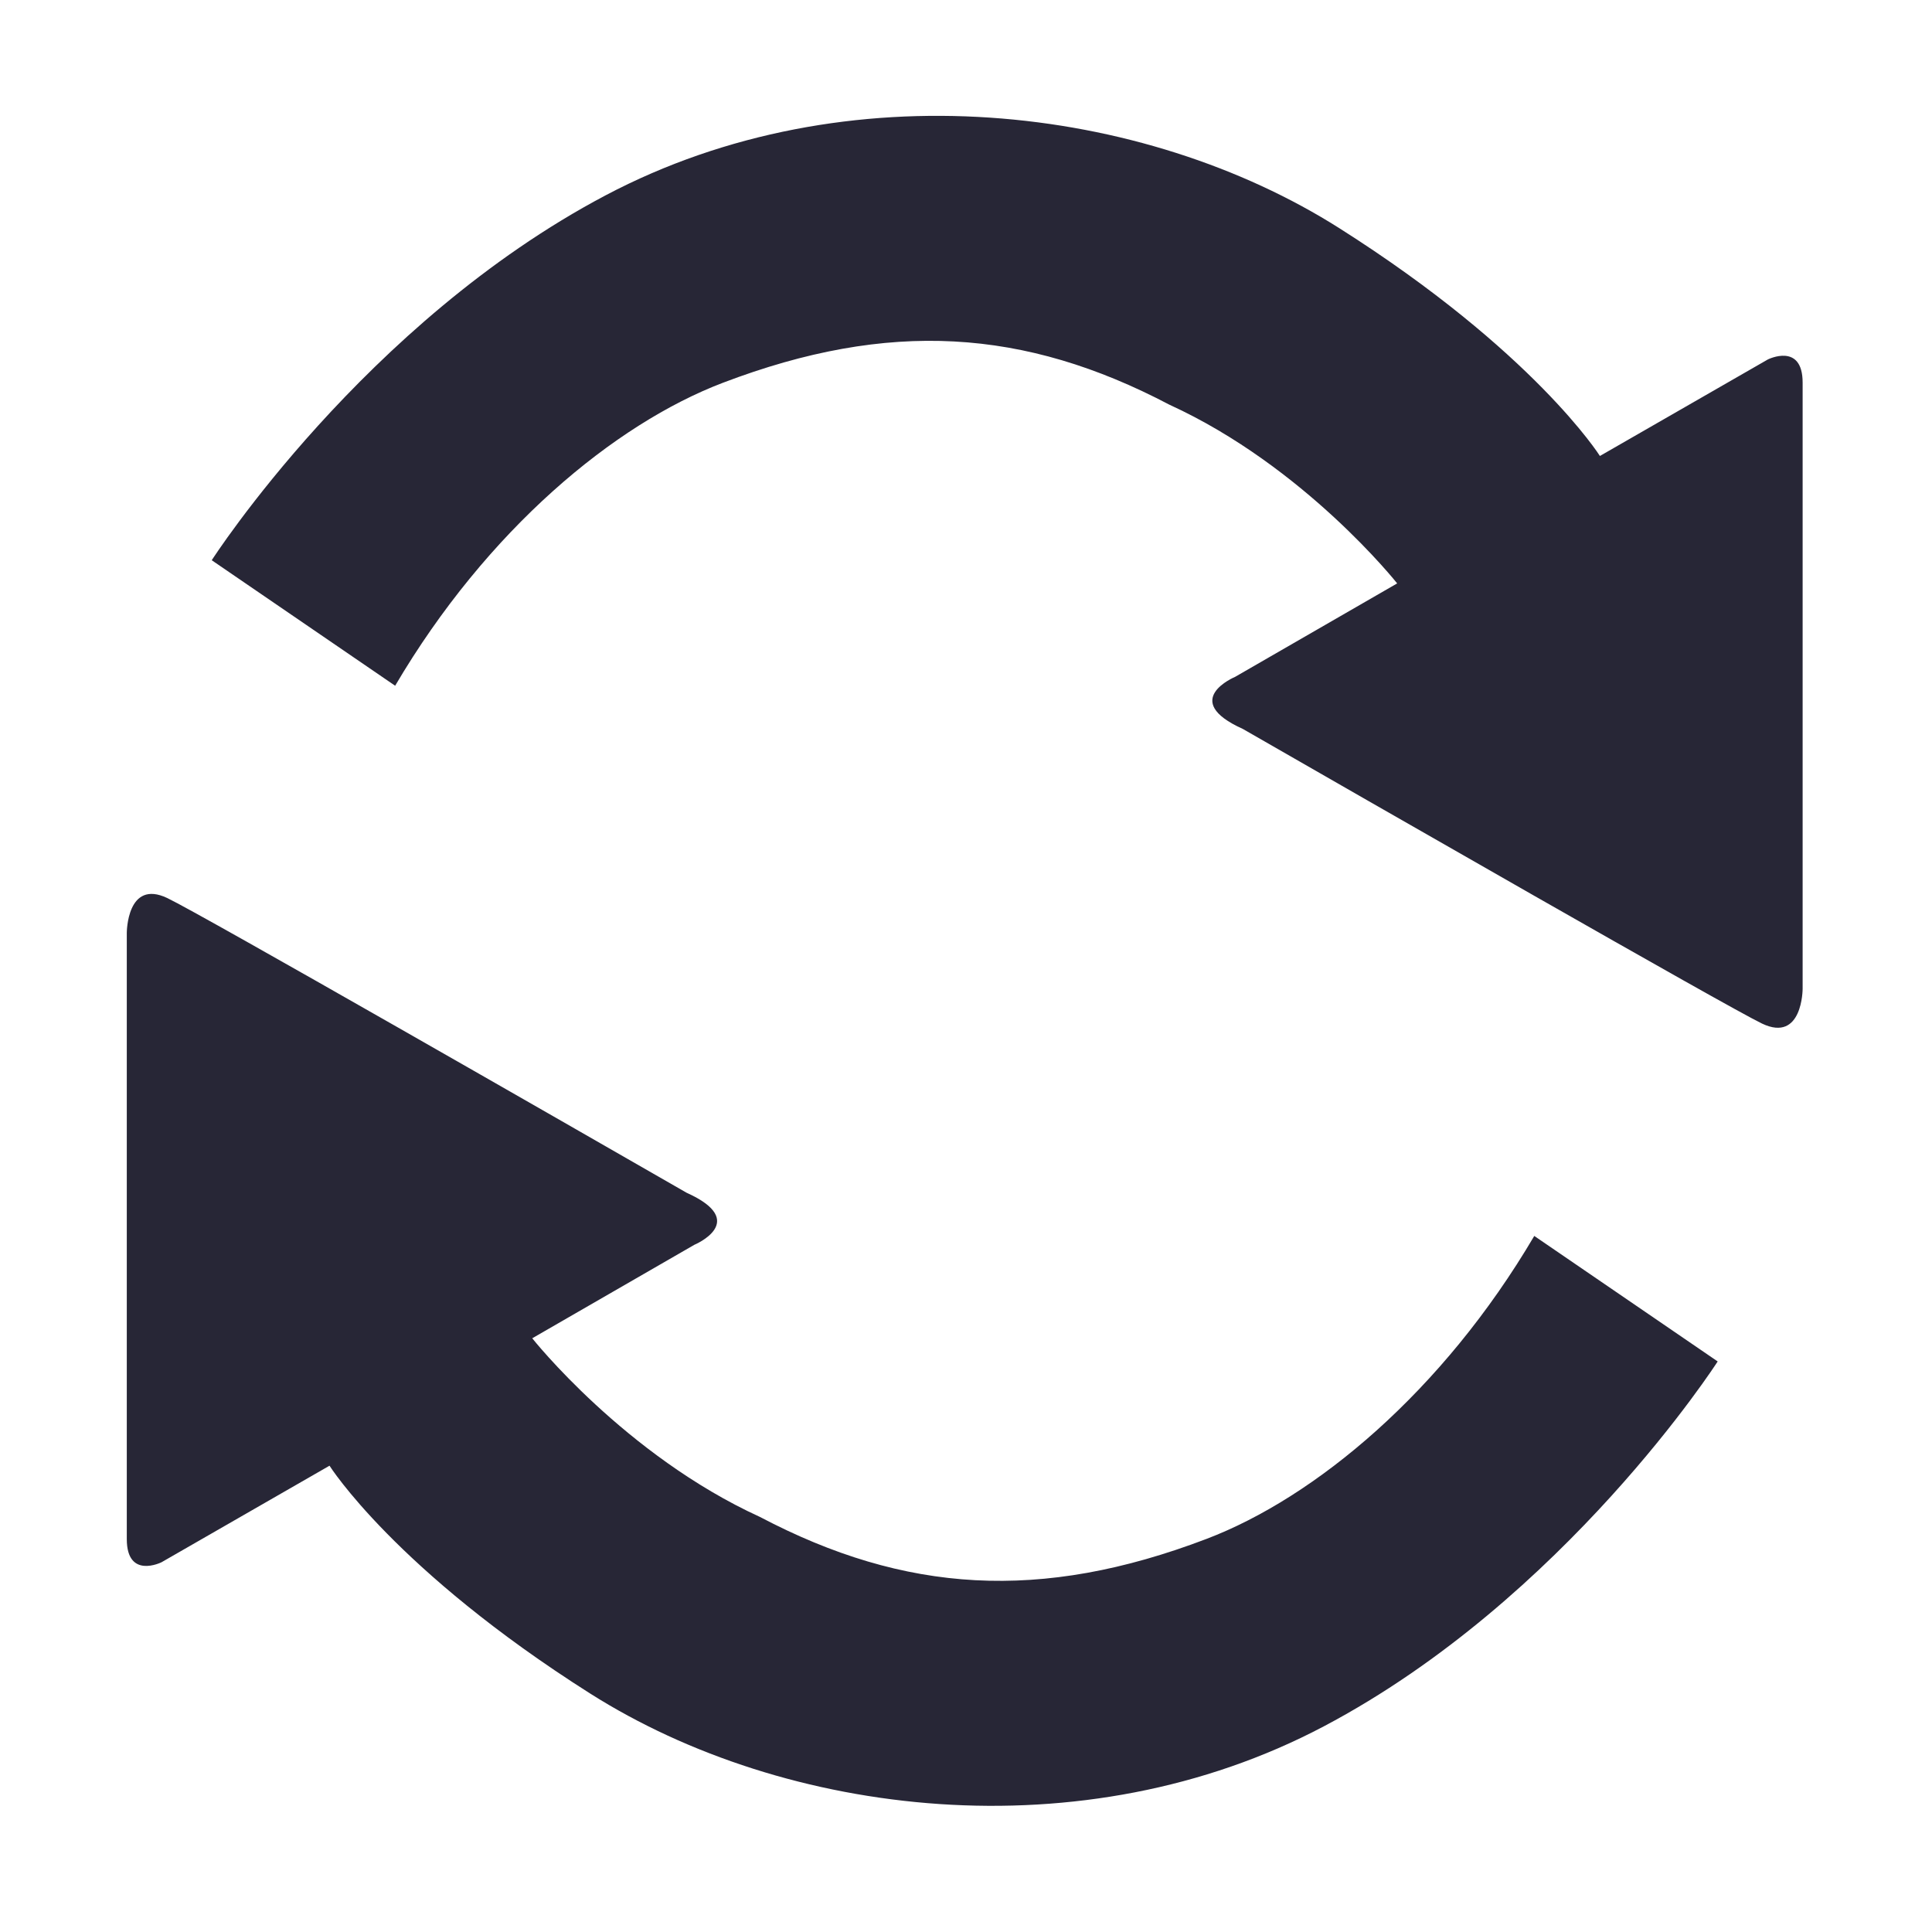 <?xml version="1.0" standalone="no"?><!DOCTYPE svg PUBLIC "-//W3C//DTD SVG 1.1//EN" "http://www.w3.org/Graphics/SVG/1.1/DTD/svg11.dtd"><svg t="1684124462265" class="icon" viewBox="0 0 1024 1024" version="1.1" xmlns="http://www.w3.org/2000/svg" p-id="22410" xmlns:xlink="http://www.w3.org/1999/xlink" width="16" height="16"><path d="M112.228 296.935c0 0 80.841-125.867 208.754-193.405s285.502-48.095 388.856 17.396 138.146 120.75 138.146 120.75l89.028-51.165c0 0 18.42-9.21 18.42 12.28s0 321.318 0 321.318 0 28.653-21.489 18.42c-18.079-8.609-213.597-120.785-275.208-156.177-33.831-15.227-4.108-27.595-4.108-27.595l85.911-49.541c0 0-49.004-61.923-120.725-94.717-76.774-40.359-148.645-45.144-236.691-11.608-57.407 21.867-125 77.853-173.681 160.561C112.228 296.935 112.228 296.935 112.228 296.935zM910.407 721.593c0 0-80.841 125.867-208.754 193.405s-285.502 48.095-388.856-17.396-138.146-120.75-138.146-120.75l-89.028 51.165c0 0-18.42 9.21-18.42-12.28s0-321.318 0-321.318 0-28.653 21.489-18.42c18.079 8.609 213.597 120.785 275.208 156.177 33.831 15.227 4.108 27.595 4.108 27.595l-85.911 49.541c0 0 49.004 61.923 120.725 94.717 76.774 40.359 148.645 45.144 236.691 11.608 57.407-21.867 125-77.853 173.681-160.561C910.407 721.593 910.407 721.593 910.407 721.593z" fill="#272636" p-id="22411"></path></svg>